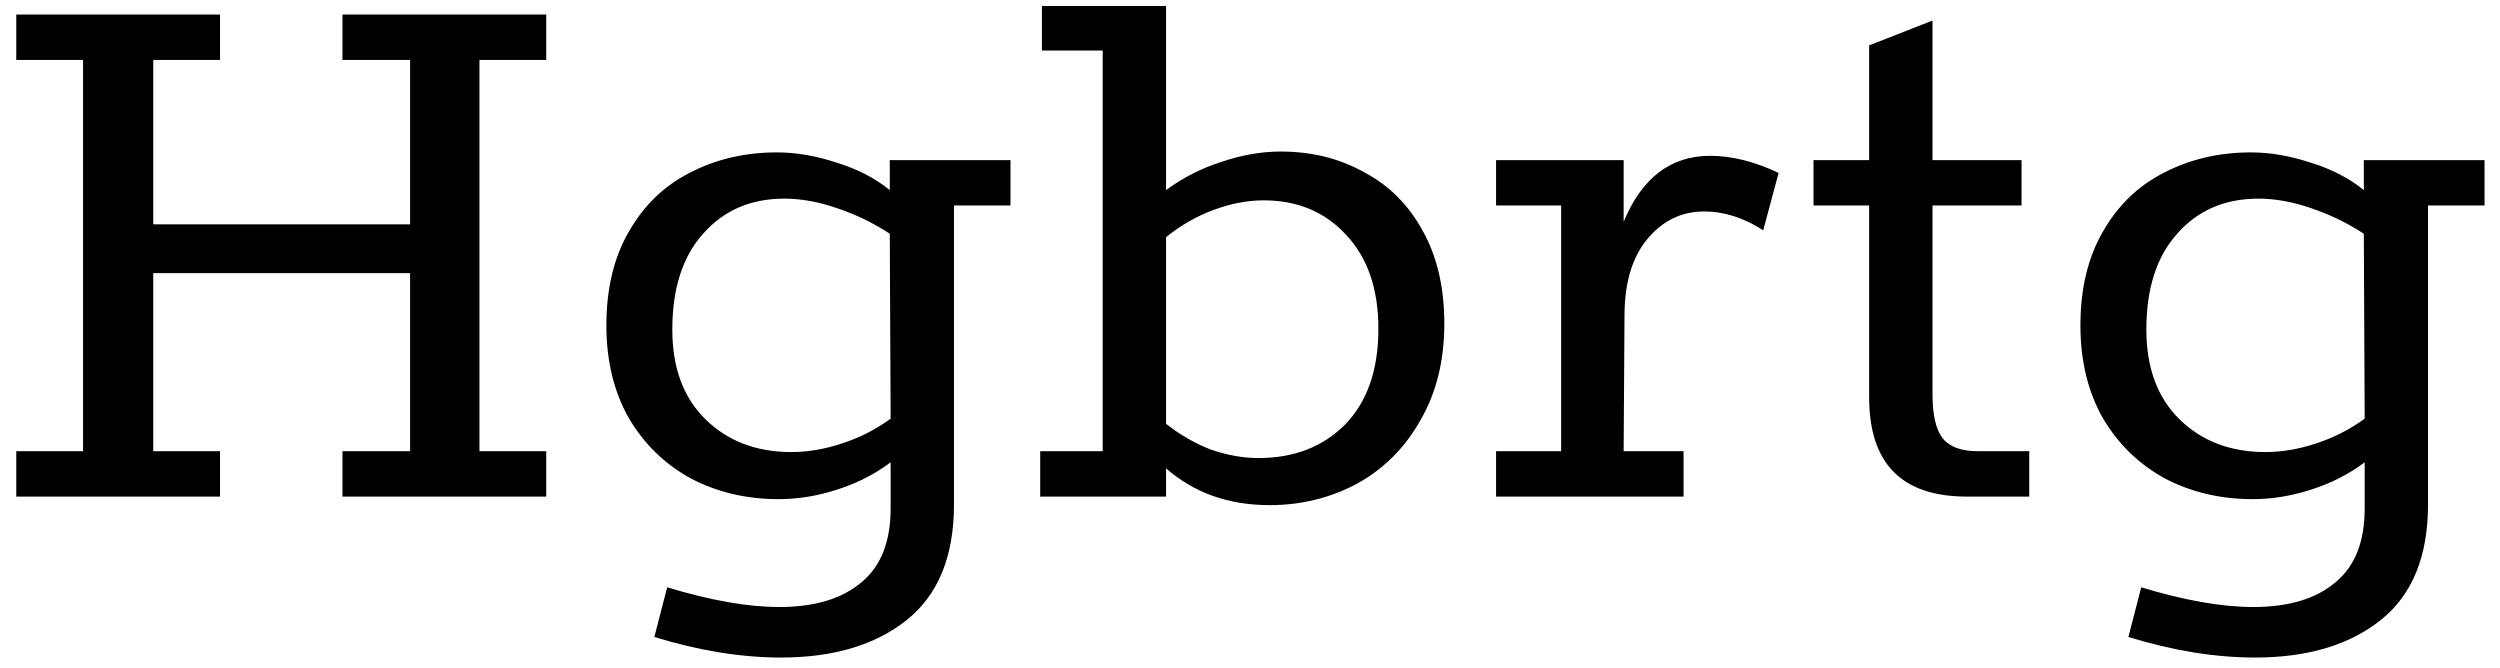 <svg width="146" height="39" viewBox="0 0 146 39" fill="none" xmlns="http://www.w3.org/2000/svg">
<path d="M0.95 26.35H4.85V3.5H0.95V0.85H12.85V3.5H8.95V13.1H23.95V3.5H20V0.85H31.9V3.5H28V26.35H31.9V29H20V26.35H23.95V15.95H8.95V26.35H12.85V29H0.95V26.35ZM59.013 9.35V12H55.713V29.45C55.713 32.483 54.797 34.733 52.963 36.2C51.13 37.667 48.68 38.4 45.613 38.4C43.28 38.4 40.813 38 38.213 37.2L38.963 34.3C41.497 35.067 43.68 35.45 45.513 35.45C47.58 35.45 49.18 34.967 50.313 34C51.447 33.067 52.013 31.633 52.013 29.7V27C51.08 27.7 50.03 28.233 48.863 28.6C47.73 28.967 46.597 29.15 45.463 29.15C43.597 29.15 41.897 28.75 40.363 27.95C38.83 27.117 37.613 25.933 36.713 24.4C35.847 22.867 35.413 21.067 35.413 19C35.413 16.867 35.847 15.05 36.713 13.55C37.58 12.017 38.763 10.867 40.263 10.1C41.797 9.3 43.497 8.9 45.363 8.9C46.497 8.9 47.663 9.1 48.863 9.5C50.063 9.867 51.097 10.4 51.963 11.1V9.35H59.013ZM39.263 19.25C39.263 21.483 39.913 23.233 41.213 24.5C42.513 25.767 44.18 26.4 46.213 26.4C47.18 26.4 48.163 26.233 49.163 25.9C50.197 25.567 51.147 25.083 52.013 24.45L51.963 13.65C50.997 13.017 49.963 12.517 48.863 12.15C47.797 11.783 46.78 11.6 45.813 11.6C43.847 11.6 42.263 12.283 41.063 13.65C39.863 14.983 39.263 16.85 39.263 19.25ZM74.798 8.85C76.598 8.85 78.215 9.25 79.648 10.05C81.115 10.817 82.265 11.967 83.098 13.5C83.931 15 84.348 16.8 84.348 18.9C84.348 21.067 83.881 22.95 82.948 24.55C82.048 26.15 80.815 27.383 79.248 28.25C77.681 29.083 75.981 29.5 74.148 29.5C71.748 29.5 69.731 28.783 68.098 27.35V29H60.748V26.35H64.398V2.95H60.848V0.35H68.098V11.1C69.098 10.367 70.181 9.817 71.348 9.45C72.515 9.05 73.665 8.85 74.798 8.85ZM73.498 26.75C75.565 26.75 77.248 26.1 78.548 24.8C79.848 23.467 80.498 21.6 80.498 19.2C80.498 16.867 79.865 15.033 78.598 13.7C77.365 12.367 75.765 11.7 73.798 11.7C72.865 11.7 71.898 11.883 70.898 12.25C69.898 12.617 68.965 13.15 68.098 13.85V24.75C68.898 25.383 69.765 25.883 70.698 26.25C71.665 26.583 72.598 26.75 73.498 26.75ZM99.871 9.1C101.138 9.1 102.471 9.433 103.871 10.1L102.971 13.45C101.838 12.717 100.688 12.35 99.521 12.35C98.188 12.35 97.071 12.9 96.171 14C95.304 15.067 94.871 16.55 94.871 18.45L94.821 26.35H98.321V29H87.371V26.35H91.171V12H87.371V9.35H94.821V12.95C95.888 10.383 97.571 9.1 99.871 9.1ZM114.858 29C111.058 29 109.158 27.067 109.158 23.2V12H105.908V9.35H109.158V2.65L112.858 1.2V9.35H118.058V12H112.858V23C112.858 24.233 113.058 25.1 113.458 25.6C113.858 26.1 114.542 26.35 115.508 26.35H118.508V29H114.858ZM145.097 9.35V12H141.797V29.45C141.797 32.483 140.881 34.733 139.047 36.2C137.214 37.667 134.764 38.4 131.697 38.4C129.364 38.4 126.897 38 124.297 37.2L125.047 34.3C127.581 35.067 129.764 35.45 131.597 35.45C133.664 35.45 135.264 34.967 136.397 34C137.531 33.067 138.097 31.633 138.097 29.7V27C137.164 27.7 136.114 28.233 134.947 28.6C133.814 28.967 132.681 29.15 131.547 29.15C129.681 29.15 127.981 28.75 126.447 27.95C124.914 27.117 123.697 25.933 122.797 24.4C121.931 22.867 121.497 21.067 121.497 19C121.497 16.867 121.931 15.05 122.797 13.55C123.664 12.017 124.847 10.867 126.347 10.1C127.881 9.3 129.581 8.9 131.447 8.9C132.581 8.9 133.747 9.1 134.947 9.5C136.147 9.867 137.181 10.4 138.047 11.1V9.35H145.097ZM125.347 19.25C125.347 21.483 125.997 23.233 127.297 24.5C128.597 25.767 130.264 26.4 132.297 26.4C133.264 26.4 134.247 26.233 135.247 25.9C136.281 25.567 137.231 25.083 138.097 24.45L138.047 13.65C137.081 13.017 136.047 12.517 134.947 12.15C133.881 11.783 132.864 11.6 131.897 11.6C129.931 11.6 128.347 12.283 127.147 13.65C125.947 14.983 125.347 16.85 125.347 19.25Z" fill="black"/>
</svg>
